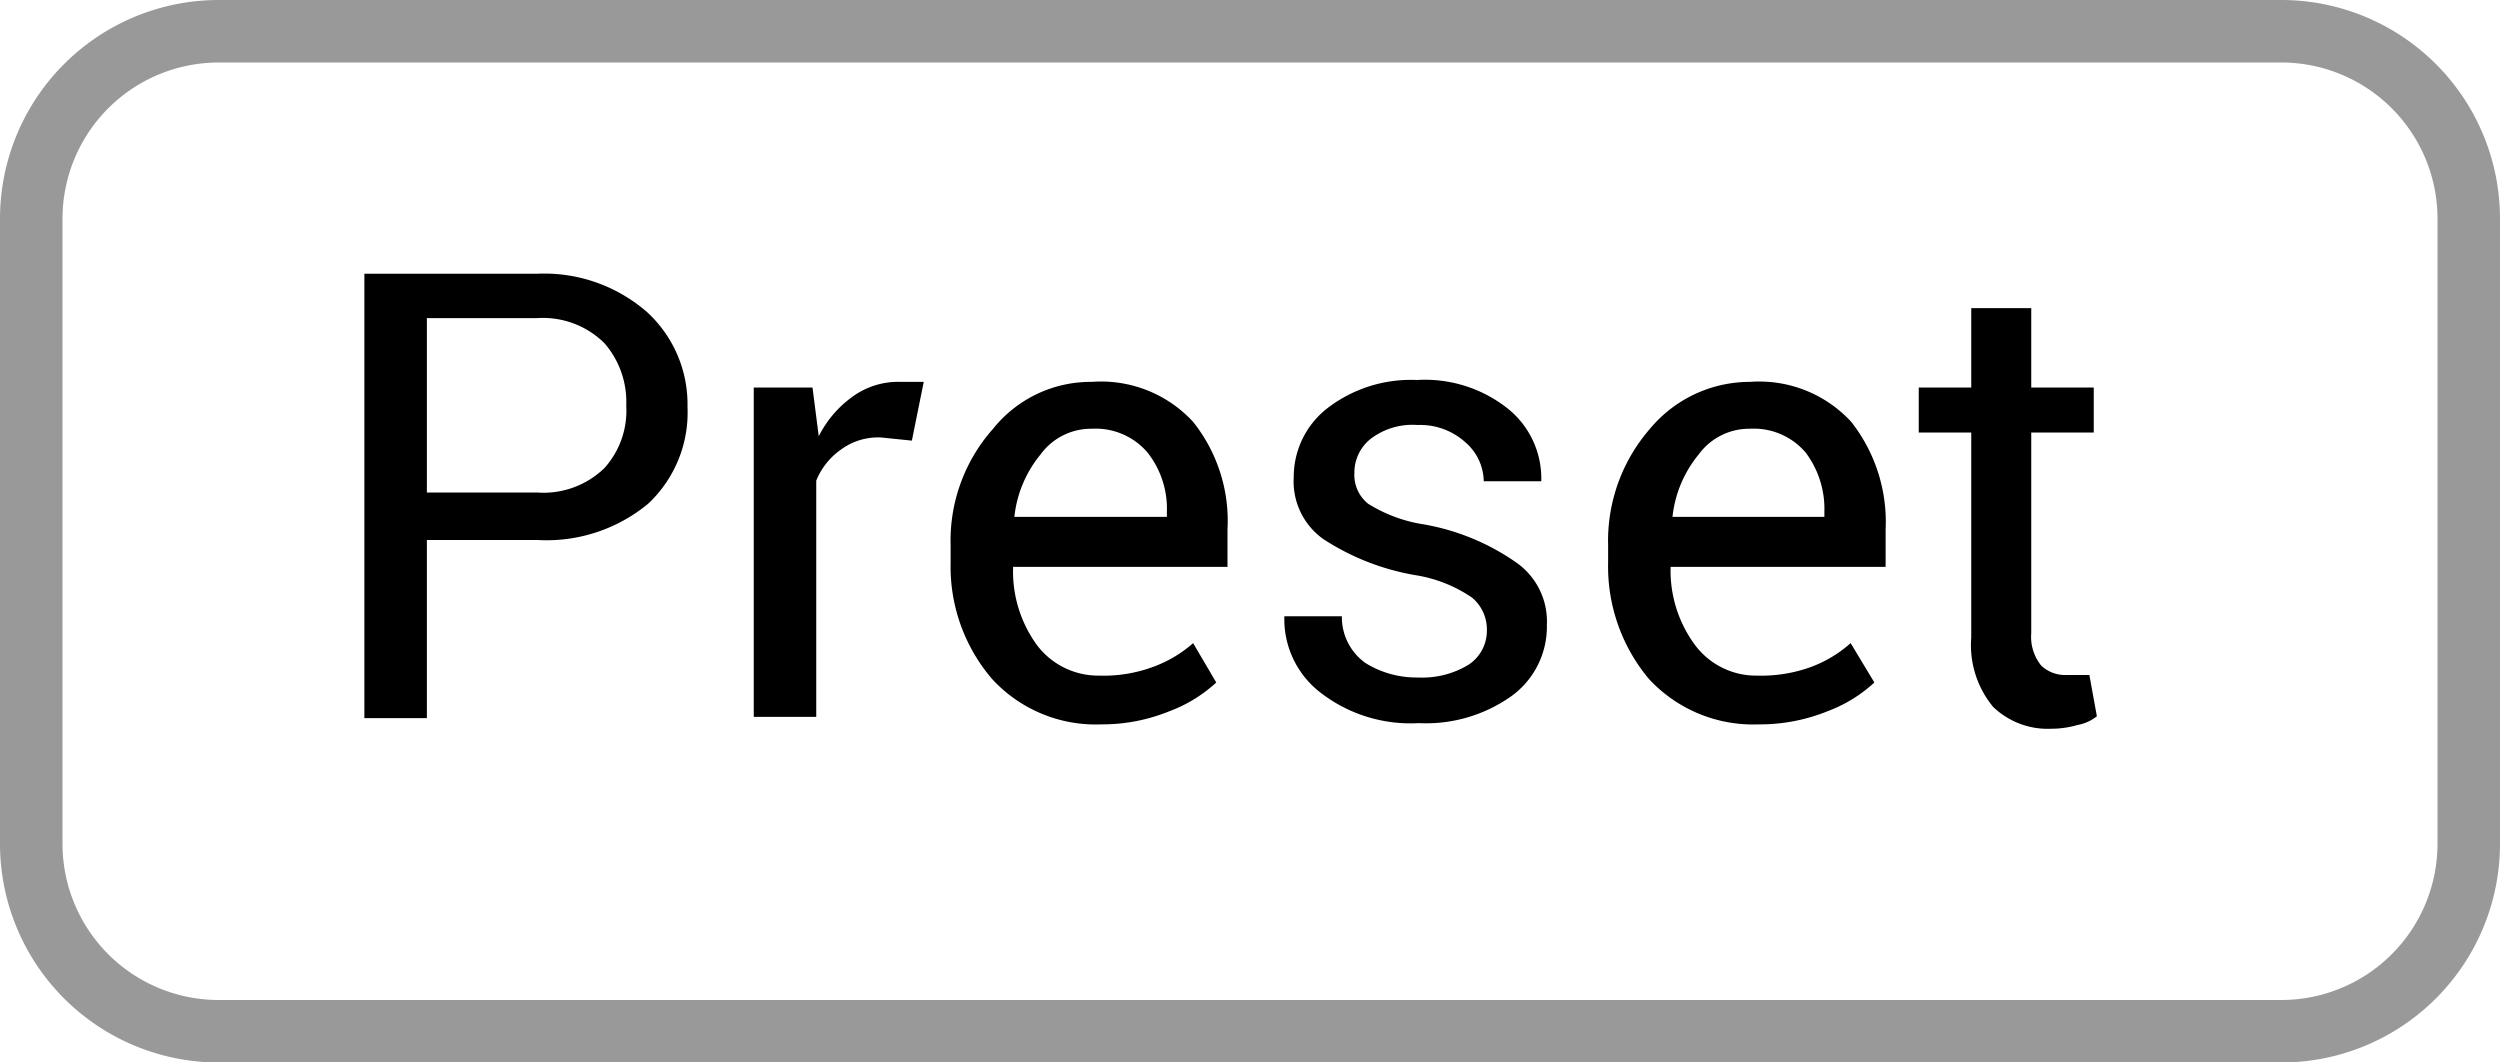 <svg id="Layer_1" data-name="Layer 1" xmlns="http://www.w3.org/2000/svg" width="40" height="17" viewBox="0 0 40 17">
  <title>preset-button</title>
  <g>
    <path d="M6.83,8.64v2.85h-1V4.38H8.59A2.5,2.5,0,0,1,10.36,5,2,2,0,0,1,11,6.51a2,2,0,0,1-.63,1.55,2.55,2.55,0,0,1-1.77.58Zm0-.76H8.59a1.4,1.4,0,0,0,1.08-.39,1.37,1.37,0,0,0,.35-1,1.43,1.43,0,0,0-.35-1,1.4,1.4,0,0,0-1.08-.4H6.83Z"/>
    <path d="M14.59,7.05,14.1,7a1,1,0,0,0-.64.19,1.12,1.12,0,0,0-.4.5v3.78h-1V6.2H13l.1.78a1.74,1.74,0,0,1,.55-.64,1.24,1.24,0,0,1,.76-.23h.2l.17,0Z"/>
    <path d="M17.62,11.59a2.25,2.25,0,0,1-1.75-.73A2.76,2.76,0,0,1,15.21,9V8.73a2.69,2.69,0,0,1,.68-1.87,2,2,0,0,1,1.58-.75,2,2,0,0,1,1.62.64,2.54,2.54,0,0,1,.55,1.72v.6H16.21v0a2,2,0,0,0,.38,1.25,1.23,1.23,0,0,0,1,.49,2.28,2.28,0,0,0,.86-.14,2,2,0,0,0,.64-.38l.37.63a2.28,2.28,0,0,1-.75.46A2.85,2.85,0,0,1,17.62,11.59Zm-.15-4.73a1,1,0,0,0-.82.41,1.88,1.88,0,0,0-.42,1v0h2.44V8.19a1.45,1.45,0,0,0-.31-.95A1.09,1.09,0,0,0,17.47,6.86Z"/>
    <path d="M23.79,10.08a.66.66,0,0,0-.24-.52,2.22,2.22,0,0,0-.92-.36,3.9,3.9,0,0,1-1.45-.57,1.13,1.13,0,0,1-.48-1,1.39,1.39,0,0,1,.54-1.1,2.19,2.19,0,0,1,1.43-.45,2.13,2.13,0,0,1,1.47.47,1.43,1.43,0,0,1,.52,1.15v0h-.92a.84.84,0,0,0-.29-.62,1.08,1.08,0,0,0-.77-.28,1.1,1.1,0,0,0-.76.23.69.69,0,0,0-.25.54.59.59,0,0,0,.22.49,2.35,2.35,0,0,0,.89.33A3.69,3.69,0,0,1,24.26,9a1.15,1.15,0,0,1,.49,1,1.37,1.37,0,0,1-.57,1.14,2.36,2.36,0,0,1-1.48.43,2.35,2.35,0,0,1-1.6-.51,1.48,1.48,0,0,1-.55-1.2v0h.92a.9.9,0,0,0,.38.75,1.55,1.55,0,0,0,.84.23,1.43,1.43,0,0,0,.8-.2A.65.65,0,0,0,23.79,10.08Z"/>
    <path d="M28.14,11.59a2.27,2.27,0,0,1-1.76-.73A2.8,2.8,0,0,1,25.73,9V8.73a2.73,2.73,0,0,1,.67-1.87A2.08,2.08,0,0,1,28,6.11a2,2,0,0,1,1.62.64,2.59,2.59,0,0,1,.55,1.72v.6H26.73l0,0a2,2,0,0,0,.39,1.25,1.22,1.22,0,0,0,1,.49,2.32,2.32,0,0,0,.86-.14,2,2,0,0,0,.63-.38l.38.63a2.28,2.28,0,0,1-.75.46A2.88,2.88,0,0,1,28.14,11.59ZM28,6.86a1,1,0,0,0-.82.41,1.88,1.88,0,0,0-.42,1v0h2.43V8.19a1.5,1.5,0,0,0-.3-.95A1.09,1.09,0,0,0,28,6.86Z"/>
    <path d="M32.5,4.93V6.2h1v.72h-1v3.21a.73.73,0,0,0,.16.52.56.56,0,0,0,.41.15l.18,0,.18,0,.12.66a.69.69,0,0,1-.31.14,1.52,1.52,0,0,1-.42.06,1.26,1.26,0,0,1-.93-.35,1.55,1.55,0,0,1-.35-1.11V6.92H30.7V6.2h.84V4.93Z"/>
  </g>
  <path d="M36.5,17H3.5A3.5,3.5,0,0,1,0,13.5V3.5A3.5,3.5,0,0,1,3.5,0h33A3.5,3.5,0,0,1,40,3.5v10A3.5,3.5,0,0,1,36.5,17ZM3.5,1A2.5,2.5,0,0,0,1,3.5v10A2.5,2.5,0,0,0,3.5,16h33A2.5,2.5,0,0,0,39,13.5V3.5A2.5,2.5,0,0,0,36.5,1Z" style="fill: #999"/>
</svg>
